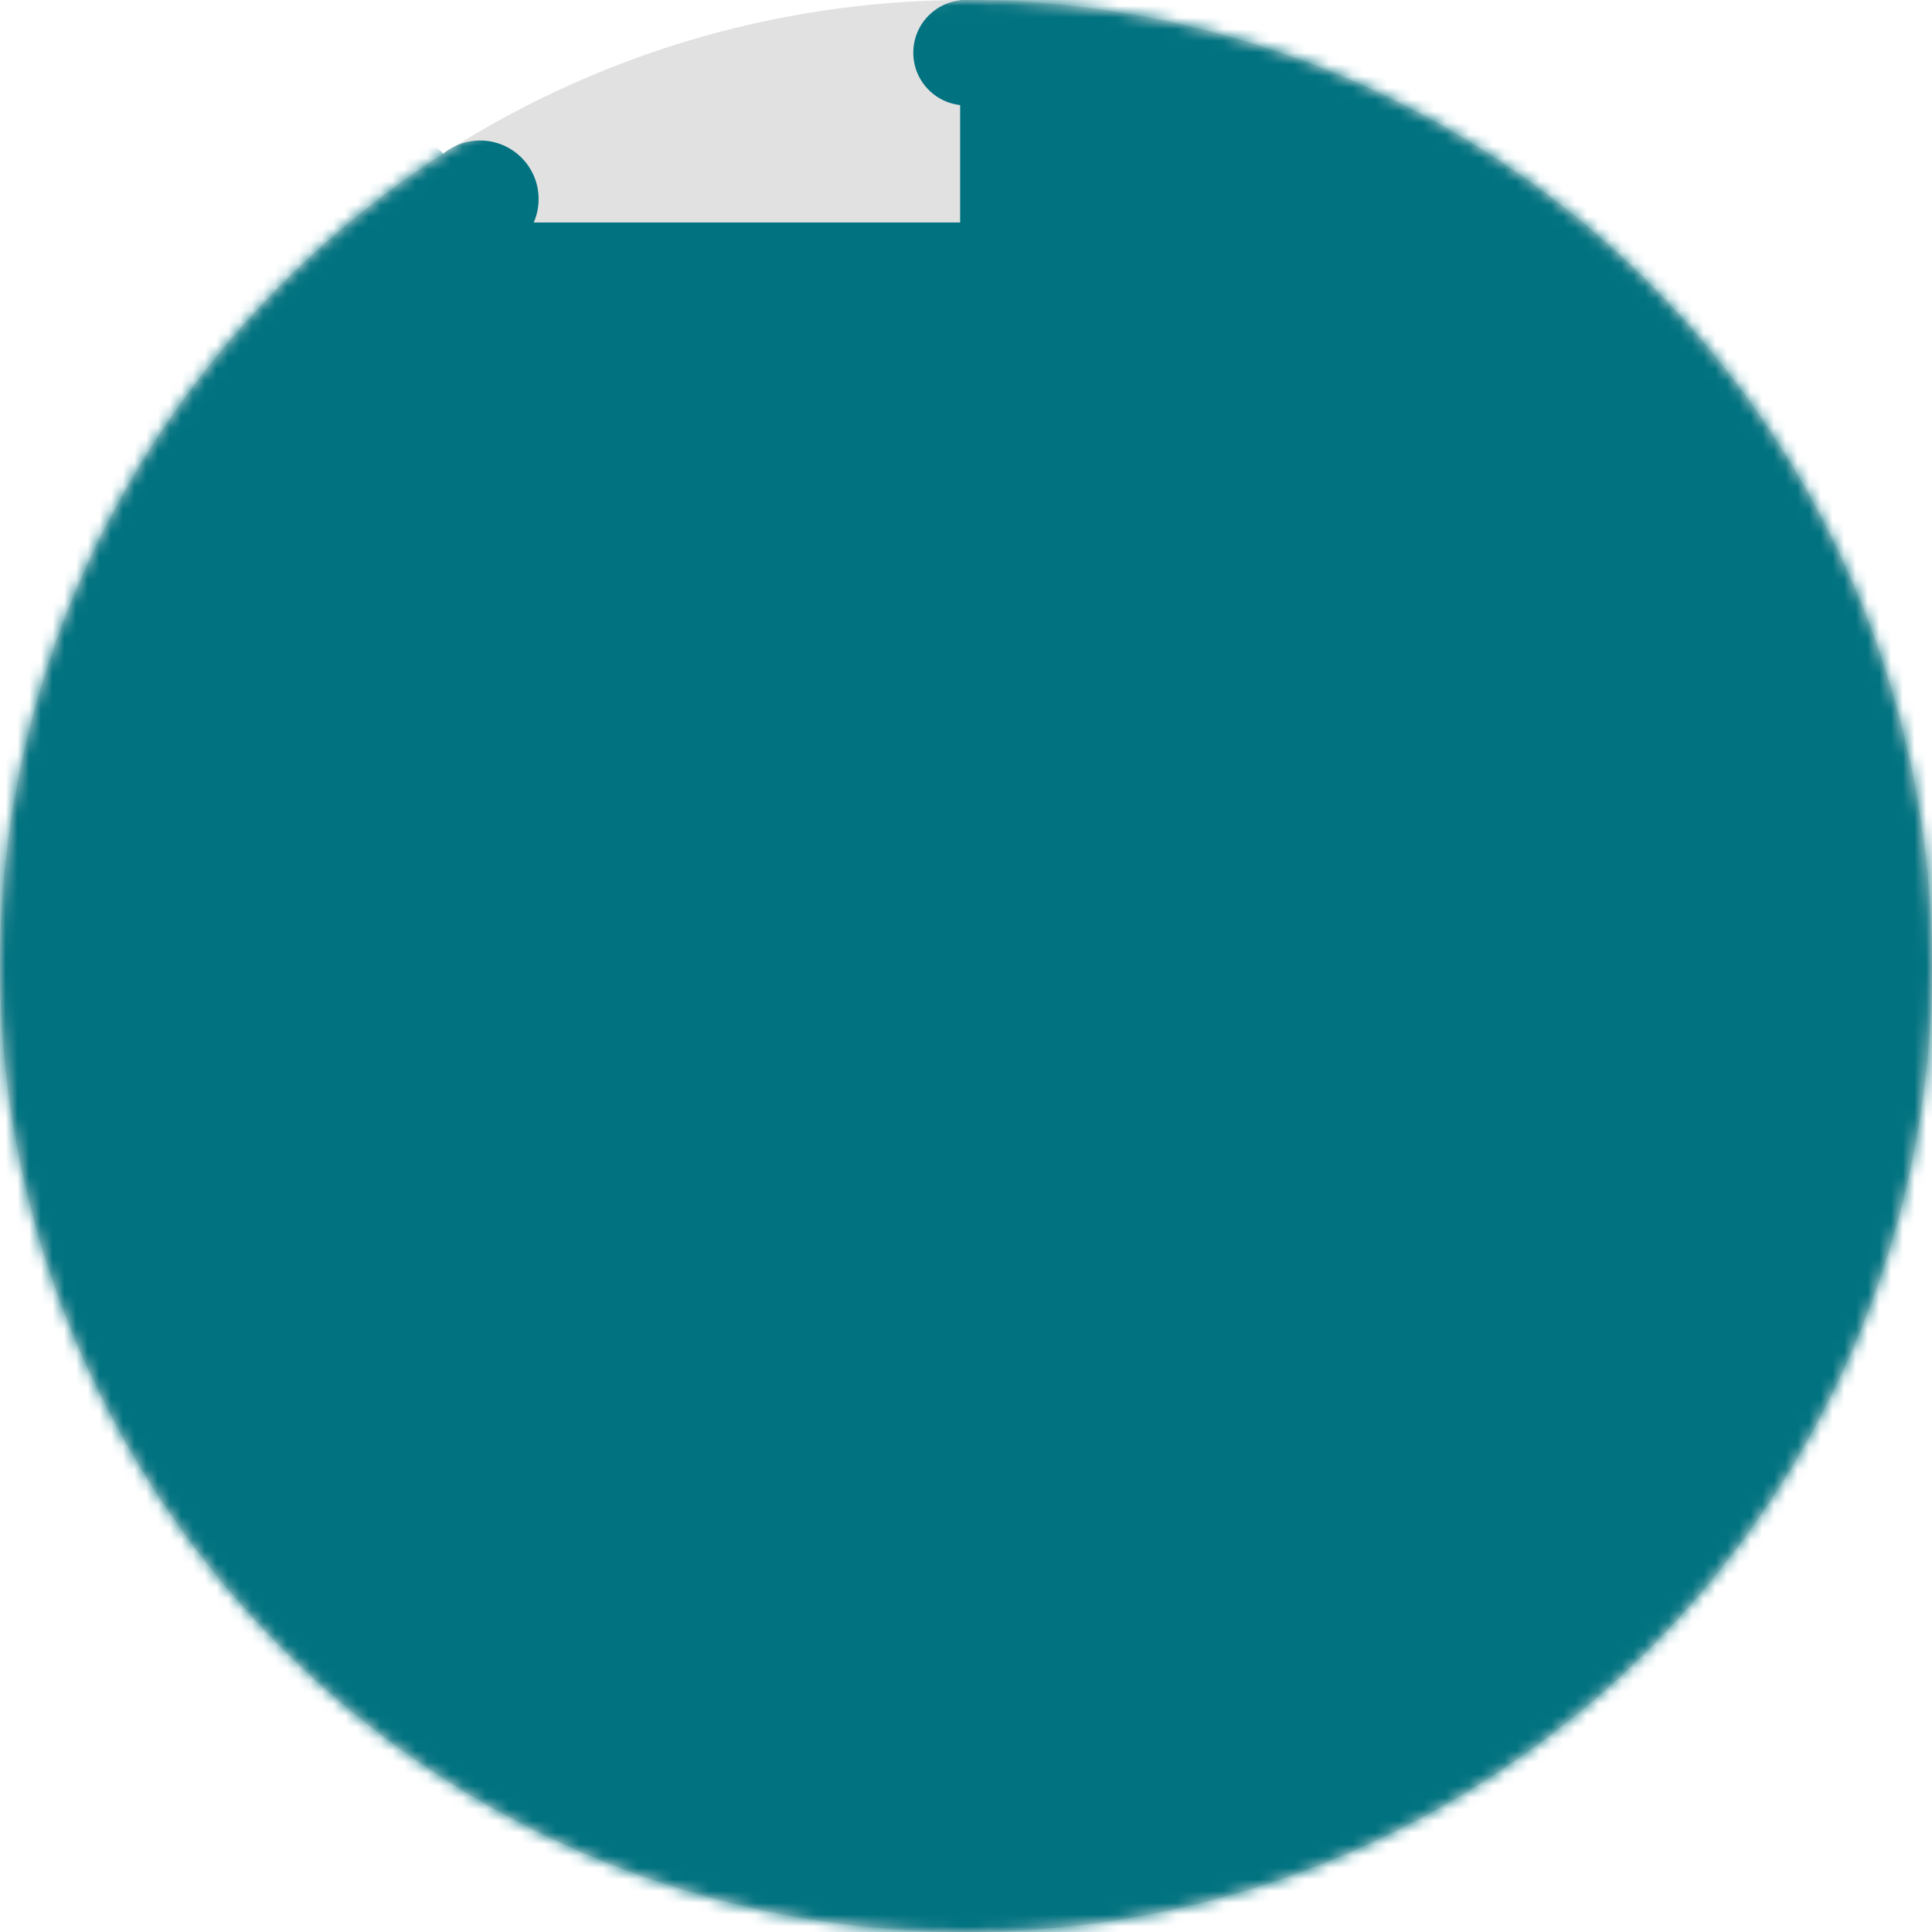 <svg width="165" height="165" viewBox="0 0 165 165" fill="none" xmlns="http://www.w3.org/2000/svg">
<circle cx="82.5" cy="82.5" r="82.5" fill="#E1E1E1"/>
<mask id="mask0_0_1335" style="mask-type:alpha" maskUnits="userSpaceOnUse" x="0" y="0" width="165" height="165">
<circle cx="82.5" cy="82.5" r="82.5" fill="white"/>
</mask>
<g mask="url(#mask0_0_1335)">
<rect x="82" y="-30" width="94" height="209" fill="#017280"/>
<rect x="-20" y="19" width="119" height="161" fill="#017280"/>
<rect x="28.046" y="3.308" width="119" height="146" transform="rotate(45 28.046 3.308)" fill="#017280"/>
<circle cx="82.5" cy="4.5" r="4.5" fill="#017280"/>
<circle cx="41" cy="17" r="5" fill="#017280"/>
</g>
</svg>
